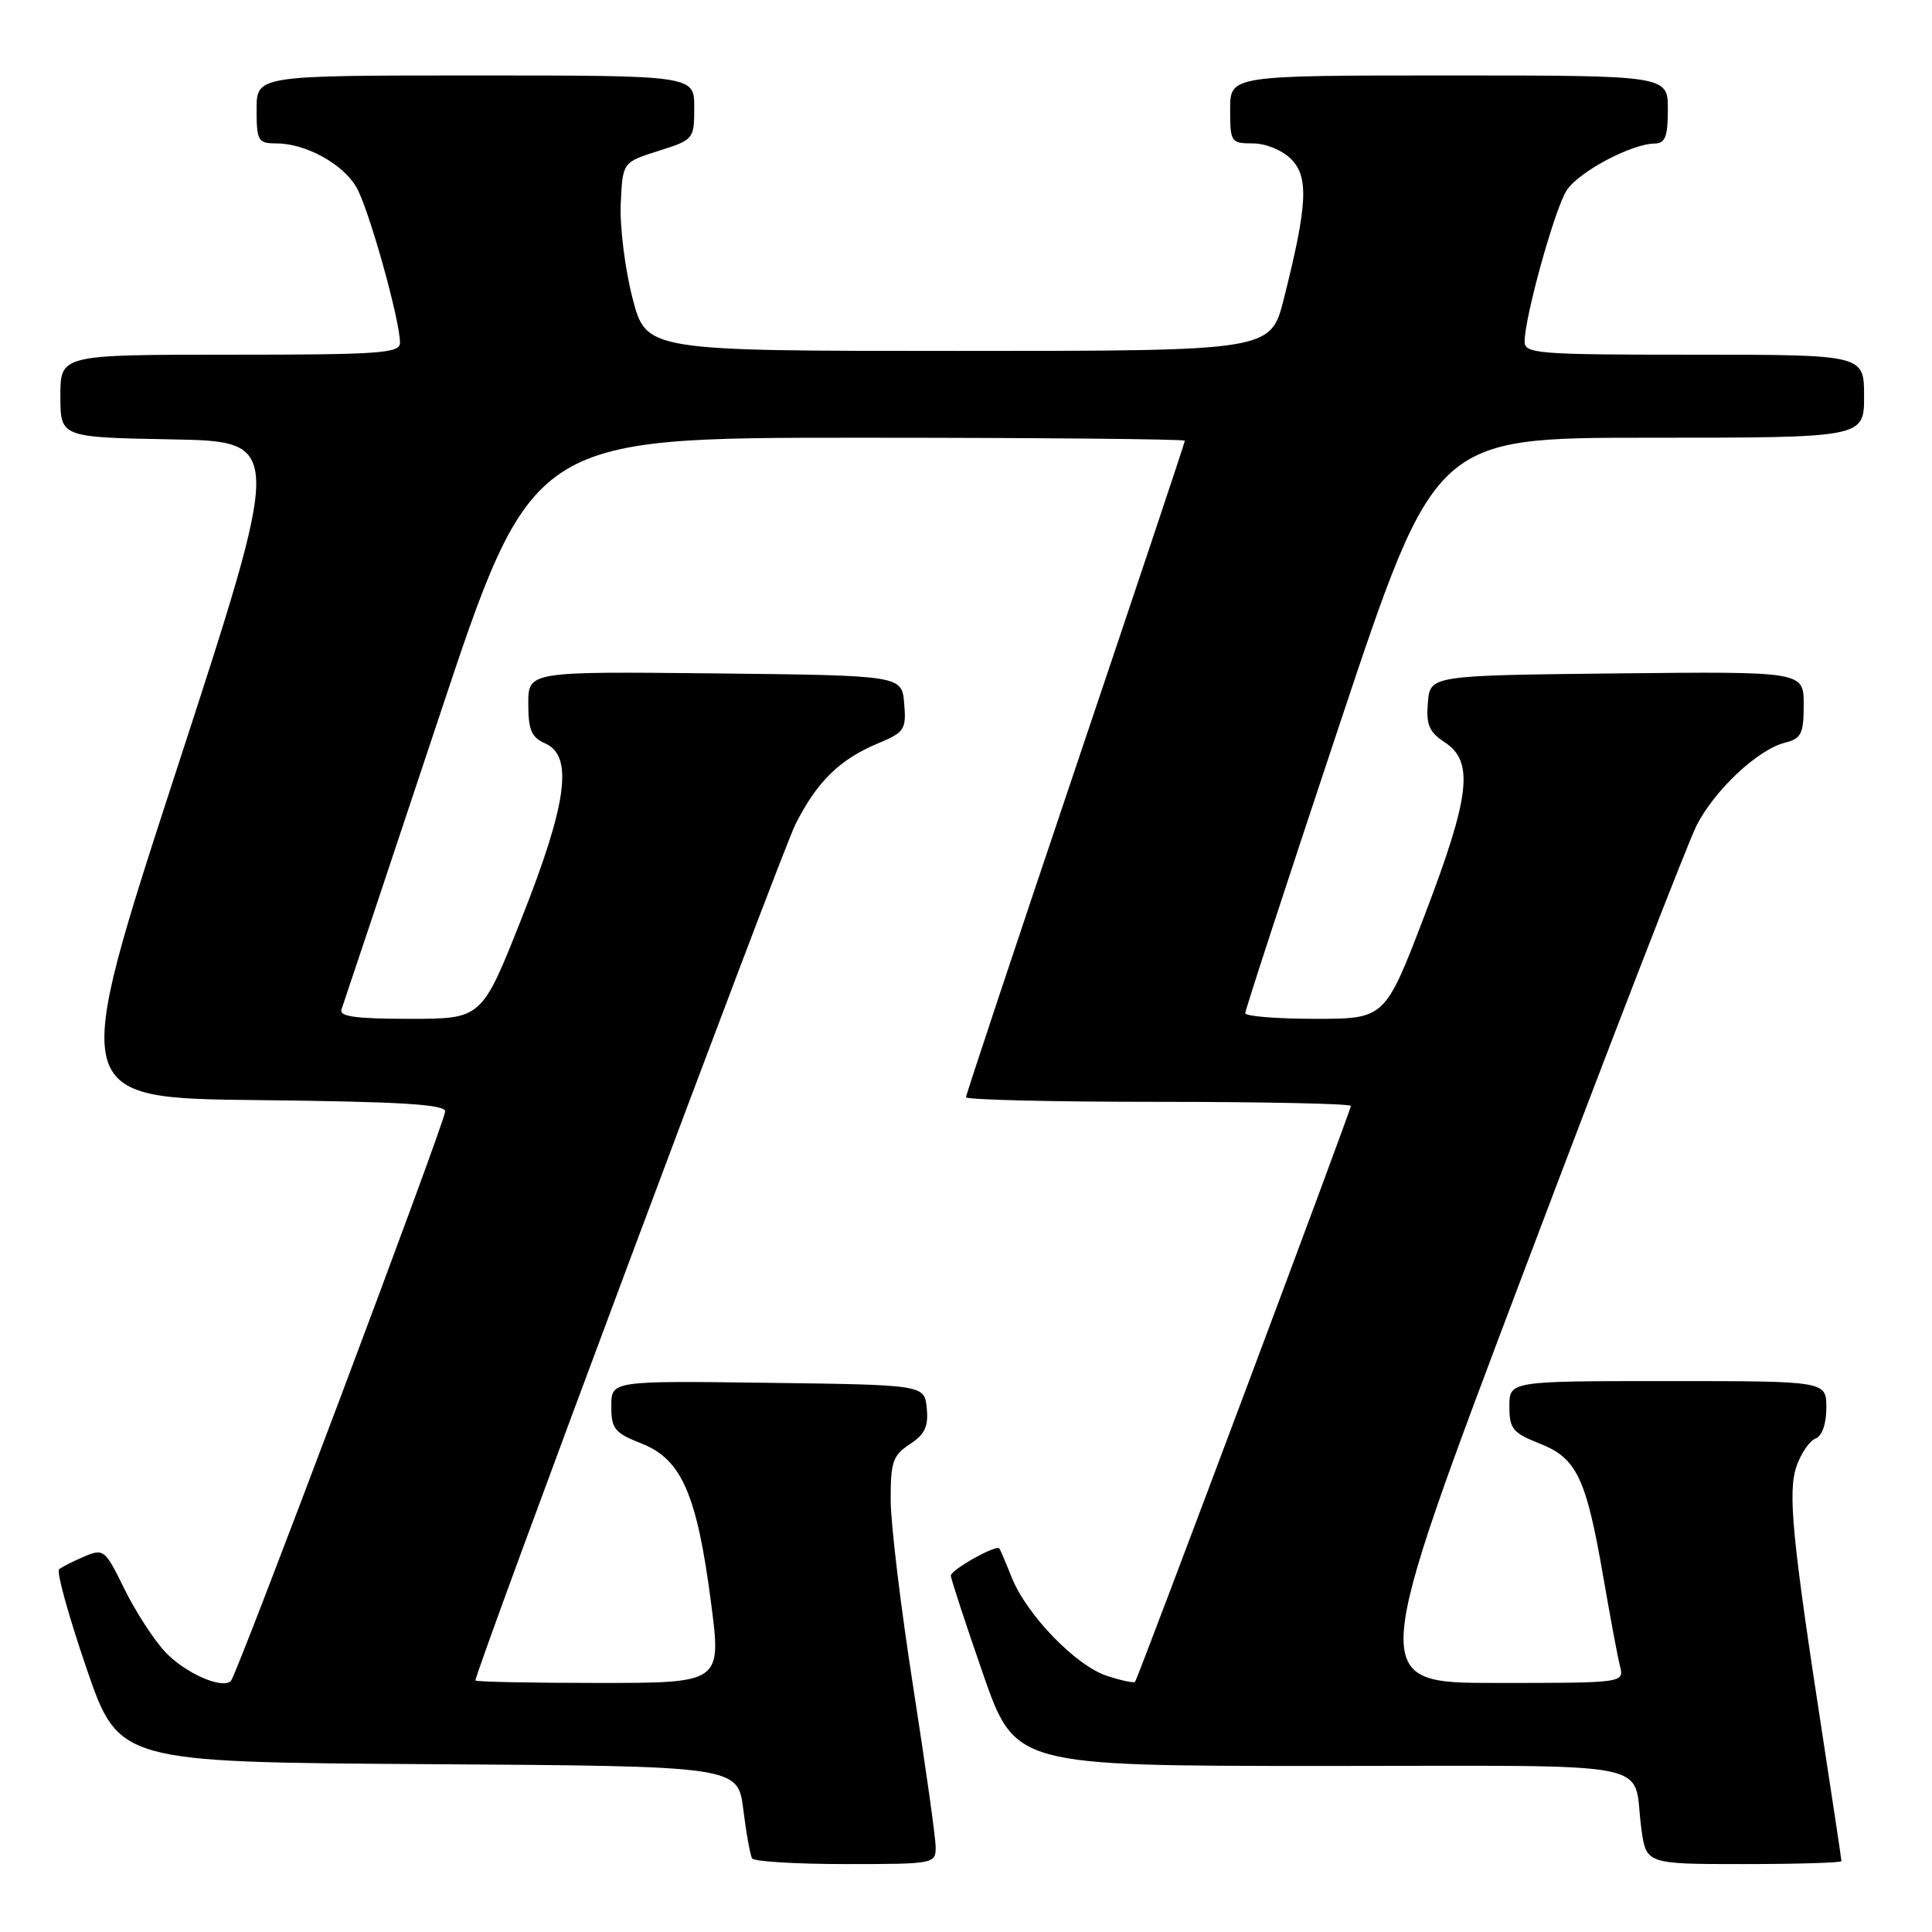 <?xml version="1.0" encoding="UTF-8" standalone="no"?>
<!DOCTYPE svg PUBLIC "-//W3C//DTD SVG 1.1//EN" "http://www.w3.org/Graphics/SVG/1.1/DTD/svg11.dtd" >
<svg xmlns="http://www.w3.org/2000/svg" xmlns:xlink="http://www.w3.org/1999/xlink" version="1.1" viewBox="0 0 256 256">
 <g >
 <path fill="currentColor"
d=" M 123.98 244.75 C 123.98 243.51 122.63 233.95 121.00 223.50 C 119.37 213.05 118.02 201.92 118.02 198.77 C 118.00 193.73 118.30 192.85 120.55 191.37 C 122.54 190.07 123.04 189.01 122.80 186.60 C 122.50 183.50 122.50 183.50 101.75 183.23 C 81.00 182.96 81.00 182.96 81.00 186.33 C 81.00 189.33 81.43 189.87 85.02 191.28 C 90.30 193.35 92.35 198.03 94.20 212.25 C 95.61 223.00 95.61 223.00 79.30 223.00 C 70.34 223.00 63.00 222.85 63.00 222.67 C 63.00 221.34 103.55 112.86 105.42 109.18 C 108.29 103.53 111.27 100.62 116.32 98.51 C 119.86 97.03 120.10 96.67 119.81 93.21 C 119.50 89.50 119.50 89.50 94.75 89.23 C 70.00 88.97 70.00 88.97 70.00 93.25 C 70.00 96.73 70.42 97.71 72.25 98.51 C 76.00 100.16 75.14 106.49 69.09 121.75 C 63.84 135.00 63.84 135.00 54.31 135.00 C 47.11 135.00 44.90 134.69 45.25 133.75 C 45.50 133.06 51.28 115.74 58.10 95.25 C 70.48 58.00 70.48 58.00 113.74 58.00 C 137.53 58.00 157.00 58.18 157.00 58.40 C 157.00 58.62 150.47 78.15 142.50 101.79 C 134.53 125.44 128.00 145.06 128.00 145.39 C 128.00 145.73 139.47 146.00 153.50 146.00 C 167.53 146.00 179.00 146.25 179.00 146.54 C 179.00 147.13 150.84 222.27 150.40 222.85 C 150.25 223.04 148.56 222.68 146.65 222.05 C 142.53 220.69 136.01 213.94 134.05 209.00 C 133.28 207.07 132.55 205.35 132.42 205.18 C 132.02 204.63 126.00 208.00 125.99 208.78 C 125.99 209.17 127.90 215.01 130.24 221.75 C 134.50 233.99 134.50 233.99 175.18 234.00 C 220.98 234.00 216.23 233.07 217.48 242.25 C 218.12 247.00 218.12 247.00 231.06 247.00 C 238.18 247.00 244.00 246.82 244.00 246.61 C 244.00 246.39 242.90 239.08 241.56 230.36 C 237.45 203.72 236.87 197.68 238.06 194.25 C 238.66 192.55 239.78 190.91 240.57 190.61 C 241.44 190.28 242.00 188.67 242.00 186.53 C 242.00 183.00 242.00 183.00 221.00 183.00 C 200.00 183.00 200.00 183.00 200.00 186.35 C 200.00 189.33 200.44 189.87 204.02 191.28 C 208.93 193.20 210.18 195.84 212.45 208.99 C 213.35 214.21 214.34 219.50 214.65 220.74 C 215.22 223.00 215.22 223.00 198.26 223.00 C 181.30 223.00 181.30 223.00 202.02 168.22 C 213.41 138.08 223.67 111.60 224.81 109.37 C 227.21 104.67 232.93 99.31 236.52 98.41 C 238.69 97.86 239.00 97.23 239.00 93.37 C 239.00 88.97 239.00 88.97 214.25 89.23 C 189.50 89.50 189.50 89.50 189.20 93.10 C 188.95 96.04 189.37 97.01 191.45 98.37 C 195.34 100.92 194.80 105.49 188.78 121.25 C 183.52 135.00 183.52 135.00 174.26 135.00 C 169.17 135.00 165.00 134.66 165.00 134.25 C 165.00 133.84 170.66 116.51 177.58 95.75 C 190.17 58.00 190.17 58.00 218.58 58.00 C 247.00 58.00 247.00 58.00 247.00 52.50 C 247.00 47.00 247.00 47.00 224.50 47.00 C 203.73 47.00 202.00 46.87 202.02 45.25 C 202.04 41.94 206.04 27.58 207.60 25.21 C 209.21 22.76 216.16 19.06 219.25 19.02 C 220.65 19.00 221.00 18.11 221.00 14.50 C 221.00 10.00 221.00 10.00 192.00 10.00 C 163.00 10.00 163.00 10.00 163.00 14.50 C 163.00 18.83 163.11 19.00 166.00 19.00 C 167.71 19.00 169.90 19.90 171.08 21.08 C 173.45 23.45 173.25 27.16 170.11 39.61 C 168.37 46.50 168.37 46.50 127.00 46.50 C 85.63 46.50 85.63 46.50 83.81 39.50 C 82.82 35.65 82.11 30.02 82.25 27.00 C 82.50 21.50 82.50 21.50 87.24 20.00 C 91.92 18.52 91.99 18.44 91.99 14.25 C 92.00 10.00 92.00 10.00 63.00 10.00 C 34.00 10.00 34.00 10.00 34.00 14.50 C 34.00 18.68 34.19 19.00 36.60 19.00 C 40.47 19.00 45.38 21.67 47.21 24.78 C 48.83 27.52 53.00 42.39 53.00 45.42 C 53.00 46.81 50.36 47.00 30.50 47.00 C 8.00 47.00 8.00 47.00 8.00 52.47 C 8.00 57.95 8.00 57.95 22.78 58.22 C 37.57 58.50 37.57 58.50 23.40 102.00 C 9.23 145.50 9.23 145.50 34.11 145.77 C 53.03 145.97 59.00 146.33 58.99 147.27 C 58.98 148.63 31.41 221.92 30.60 222.73 C 29.46 223.88 24.51 221.69 21.89 218.89 C 20.35 217.24 17.91 213.46 16.46 210.50 C 13.92 205.31 13.73 205.16 11.16 206.25 C 9.70 206.87 8.20 207.63 7.83 207.94 C 7.46 208.25 9.09 214.12 11.44 221.00 C 15.73 233.50 15.73 233.50 56.75 233.76 C 97.77 234.02 97.77 234.02 98.49 239.76 C 98.88 242.92 99.41 245.84 99.66 246.25 C 99.91 246.66 105.49 247.00 112.06 247.00 C 123.78 247.00 124.00 246.96 123.98 244.75 Z "/>
</g>
</svg>